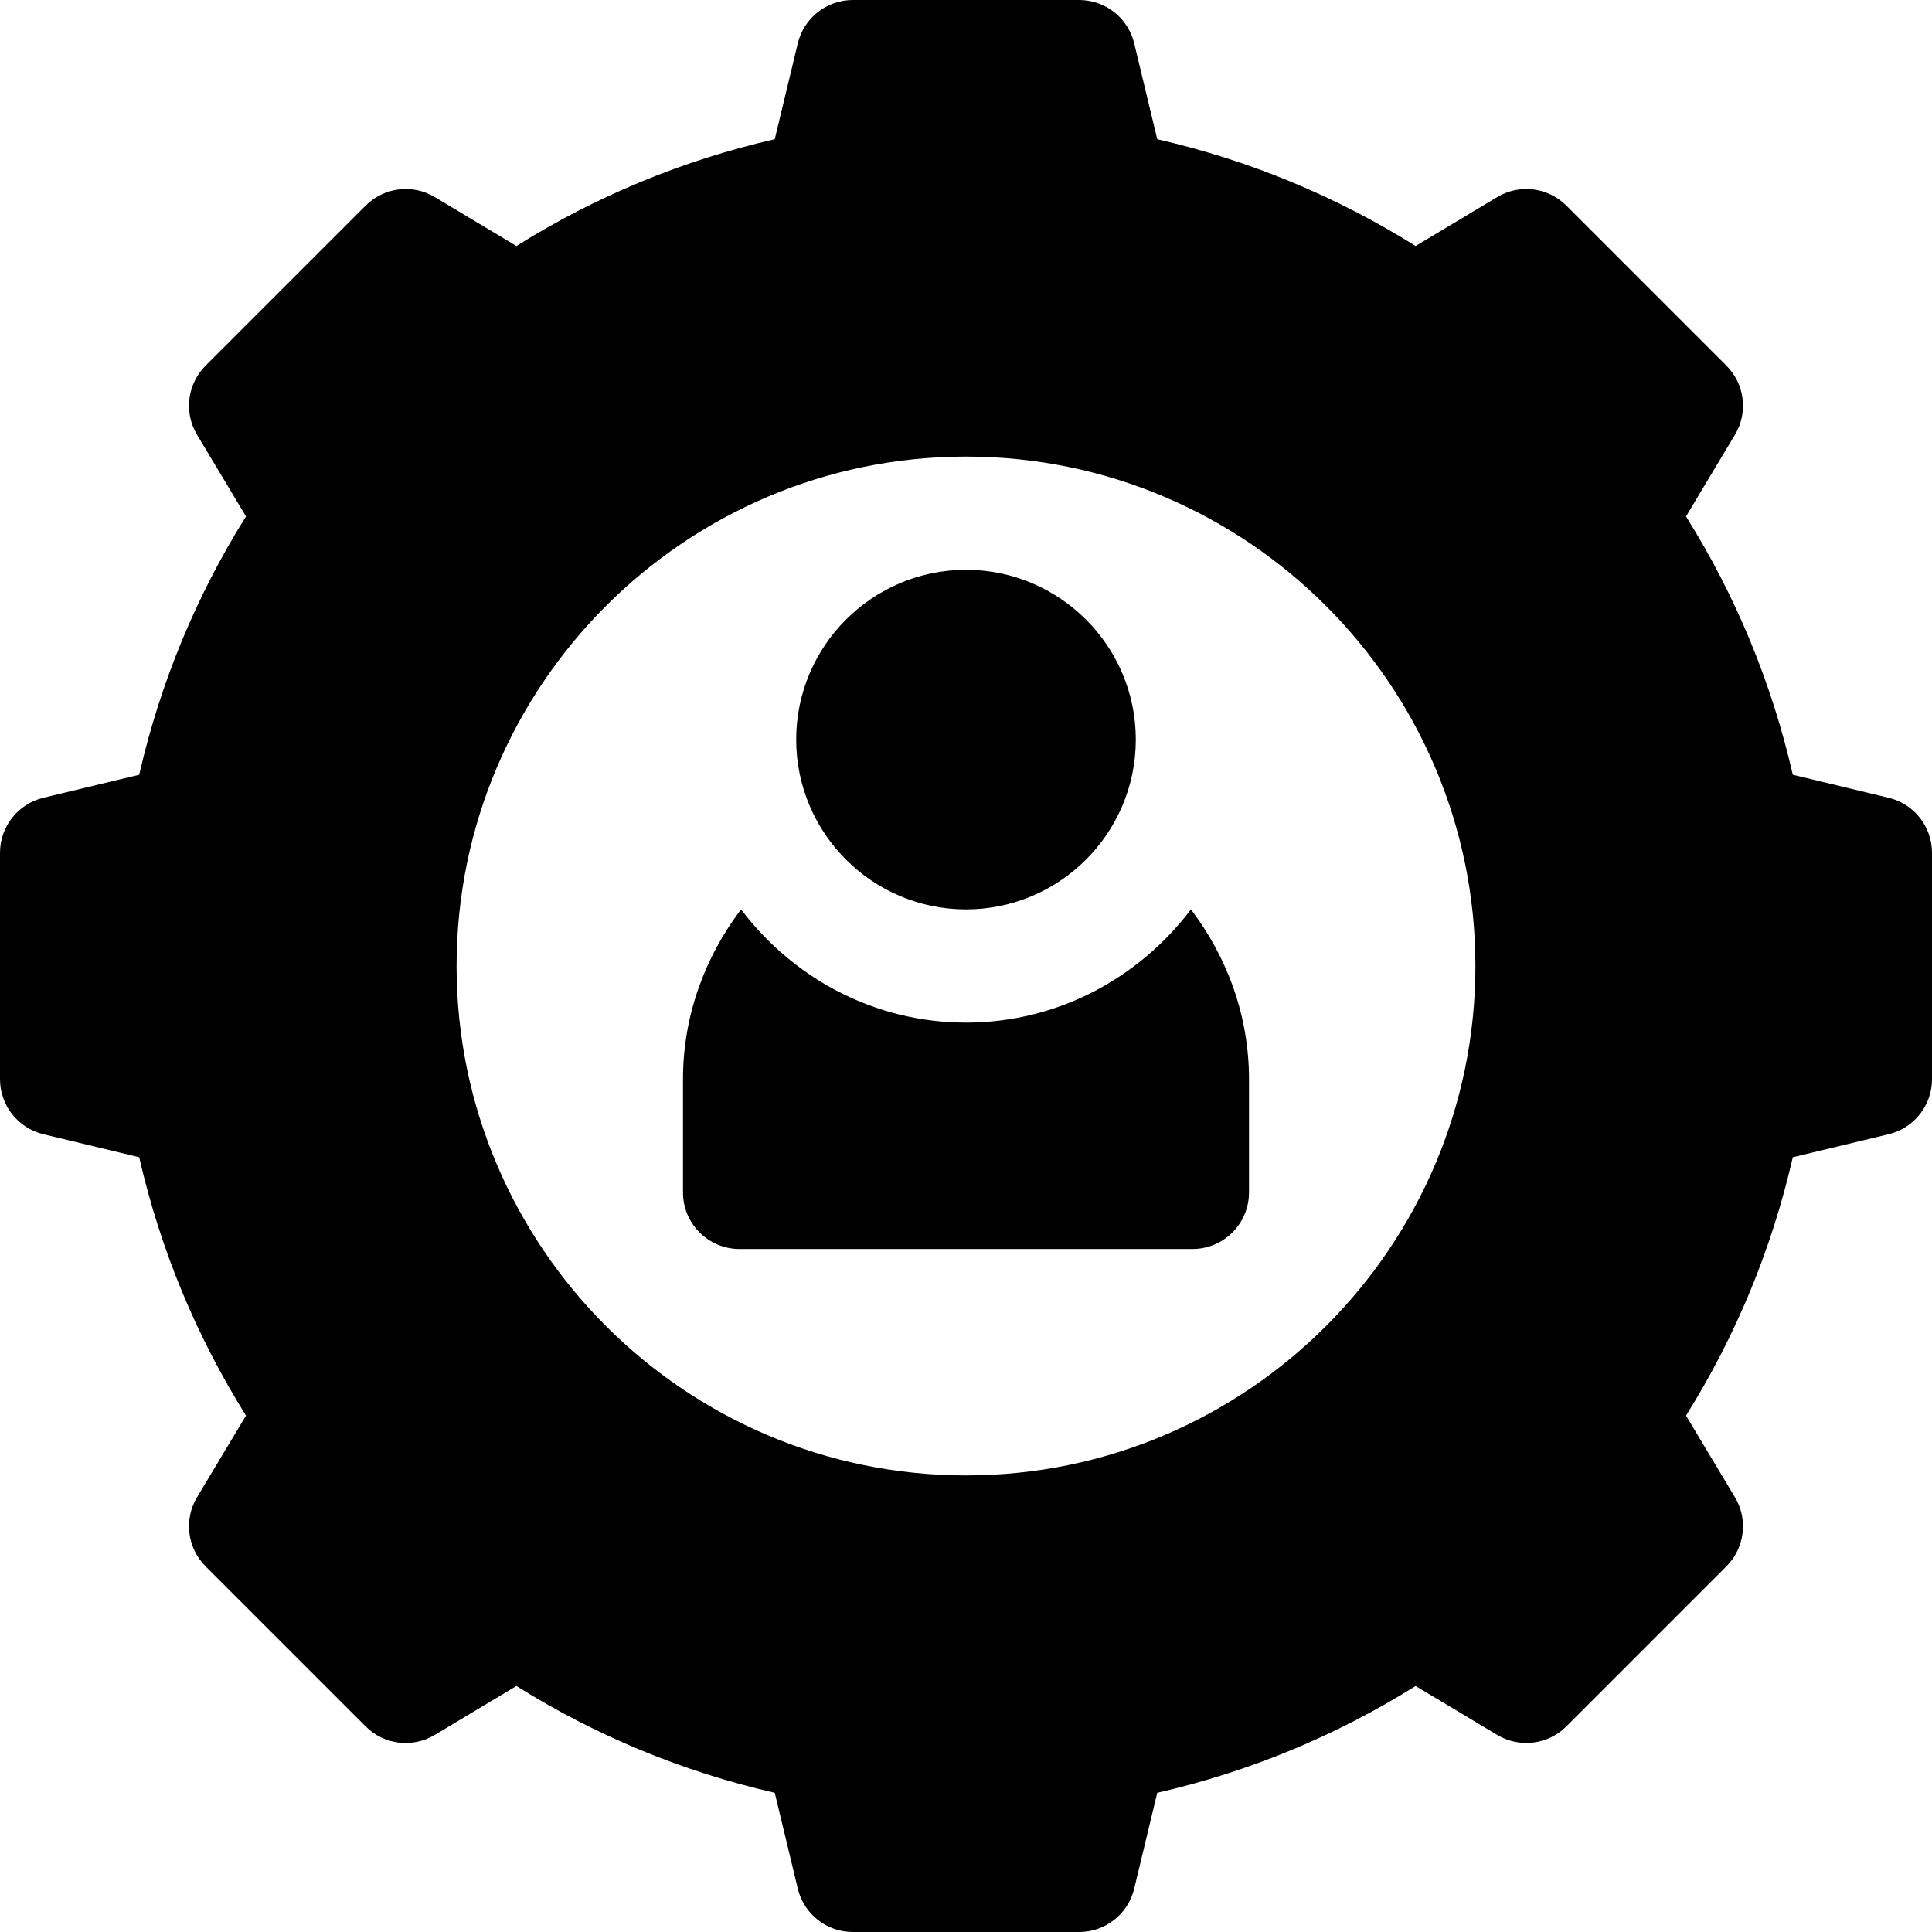 <?xml version="1.0" encoding="iso-8859-1"?>
<!-- Generator: Adobe Illustrator 19.0.0, SVG Export Plug-In . SVG Version: 6.00 Build 0)  -->
<svg version="1.1" id="Capa_1" xmlns="http://www.w3.org/2000/svg" xmlns:xlink="http://www.w3.org/1999/xlink" x="0px" y="0px"
	 viewBox="0 0 512 512" style="enable-background:new 0 0 512 512;" xml:space="preserve">
<g>
	<g>
		<path d="M500.647,211.454l-25.536-6.138c-5.596-24.404-15.088-47.358-28.301-68.467l12.964-21.621
			c3.545-5.903,2.607-13.462-2.256-18.325l-42.422-42.422c-4.863-4.863-12.407-5.801-18.325-2.256L375.15,65.189
			c-21.108-13.213-44.063-22.705-68.467-28.301l-6.138-25.536C298.876,4.688,292.885,0,286,0h-60
			c-6.885,0-12.876,4.688-14.546,11.353l-6.138,25.536c-24.404,5.596-47.358,15.088-68.467,28.301l-21.621-12.964
			c-5.918-3.545-13.447-2.607-18.325,2.256L54.481,96.903c-4.863,4.863-5.801,12.422-2.256,18.325l12.964,21.621
			c-13.213,21.108-22.705,44.063-28.301,68.467l-25.536,6.138C4.688,213.124,0,219.115,0,226v60c0,6.885,4.688,12.876,11.353,14.546
			l25.536,6.138c5.596,24.404,15.088,47.358,28.301,68.467l-12.964,21.621c-3.545,5.903-2.607,13.462,2.256,18.325l42.422,42.422
			c4.849,4.893,12.407,5.786,18.325,2.256l21.621-12.964c21.108,13.213,44.063,22.705,68.467,28.301l6.138,25.536
			C213.124,507.313,219.115,512,226,512h60c6.885,0,12.876-4.688,14.546-11.353l6.138-25.536
			c24.404-5.596,47.358-15.088,68.467-28.301l21.621,12.964c5.918,3.53,13.447,2.607,18.325-2.256l42.422-42.422
			c4.863-4.863,5.801-12.422,2.256-18.325l-12.964-21.621c13.213-21.108,22.705-44.063,28.301-68.467l25.536-6.138
			C507.313,298.876,512,292.885,512,286v-60C512,219.115,507.312,213.124,500.647,211.454z M256,391c-74.443,0-135-60.557-135-135
			s60.557-135,135-135s135,60.557,135,135S330.443,391,256,391z"/>
	</g>
</g>
<g>
	<g>
		<path d="M256,151c-24.814,0-45,20.186-45,45c0,24.814,20.186,45,45,45c24.814,0,45-20.186,45-45C301,171.186,280.814,151,256,151z
			"/>
	</g>
</g>
<g>
	<g>
		<path d="M315.617,241c-13.705,18.104-35.213,30-59.617,30s-45.912-11.896-59.617-30C186.865,253.574,181,269.052,181,286v30
			c0,8.291,6.709,15,15,15h120c8.291,0,15-6.709,15-15v-30C331,269.052,325.135,253.574,315.617,241z"/>
	</g>
</g>
<g>
</g>
<g>
</g>
<g>
</g>
<g>
</g>
<g>
</g>
<g>
</g>
<g>
</g>
<g>
</g>
<g>
</g>
<g>
</g>
<g>
</g>
<g>
</g>
<g>
</g>
<g>
</g>
<g>
</g>
</svg>

